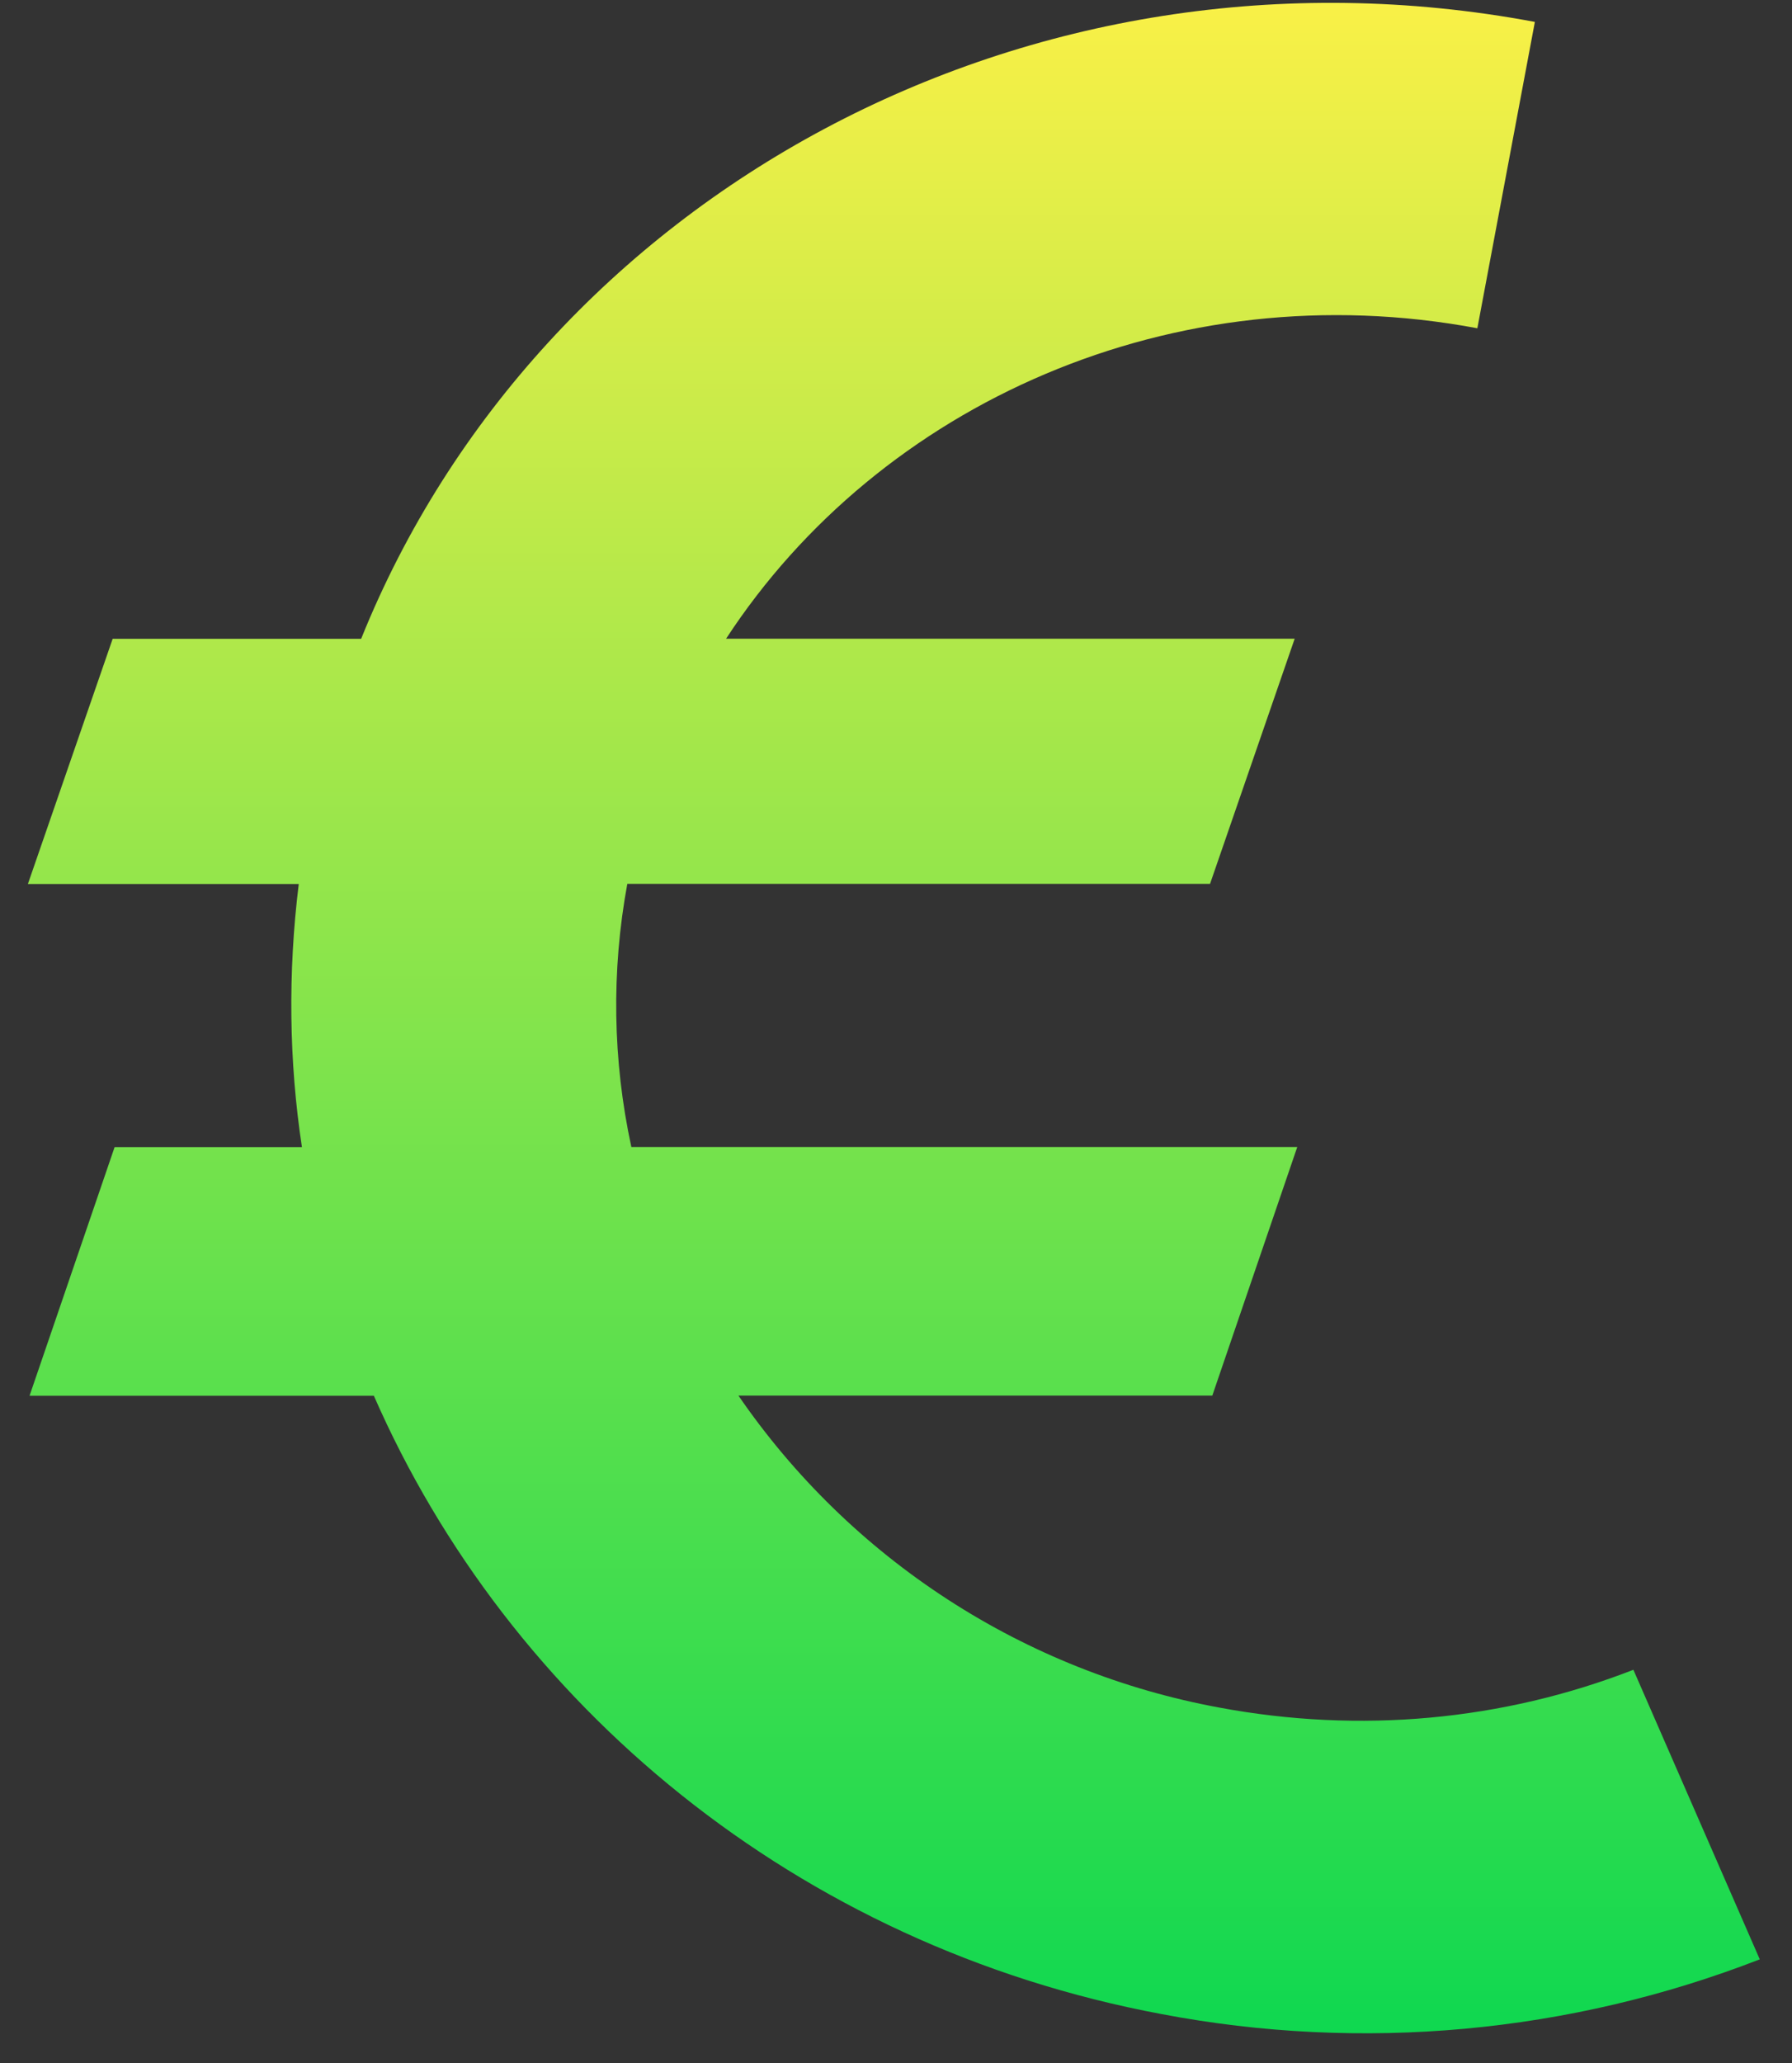 <svg width="53" height="61" viewBox="0 0 53 61" fill="none" xmlns="http://www.w3.org/2000/svg">
<rect x="0" y="0" width="53" height="61" fill="#333333" stroke="none"/>
<path fill-rule="evenodd" clip-rule="evenodd" d="M48.309 49.367C44.443 50.873 40.215 51.26 36.066 50.485C33.205 49.959 30.475 48.874 28.034 47.291C25.592 45.708 23.487 43.659 21.84 41.261H35.855L38.367 33.913H18.673C18.119 31.352 18.078 28.707 18.553 26.131H35.788L38.291 18.884H21.474C26.018 11.93 34.711 8.023 43.694 9.705L45.395 0.648C30.401 -2.165 15.951 5.801 10.681 18.887H3.332L0.825 26.135H8.836C8.512 28.77 8.546 31.383 8.93 33.916H3.389L0.874 41.265H11.057C15.044 50.376 23.545 57.525 34.353 59.546C40.287 60.675 46.418 60.114 52.047 57.928L48.309 49.367Z" fill="url(#paint0_linear)"/>
<defs>
<linearGradient id="paint0_linear" x1="26.436" y1="0.084" x2="26.436" y2="60.114" gradientUnits="userSpaceOnUse">
<stop stop-color="#F9F047"/>
<stop offset="1" stop-color="#0FD850"/>
</linearGradient>
</defs>
</svg>
